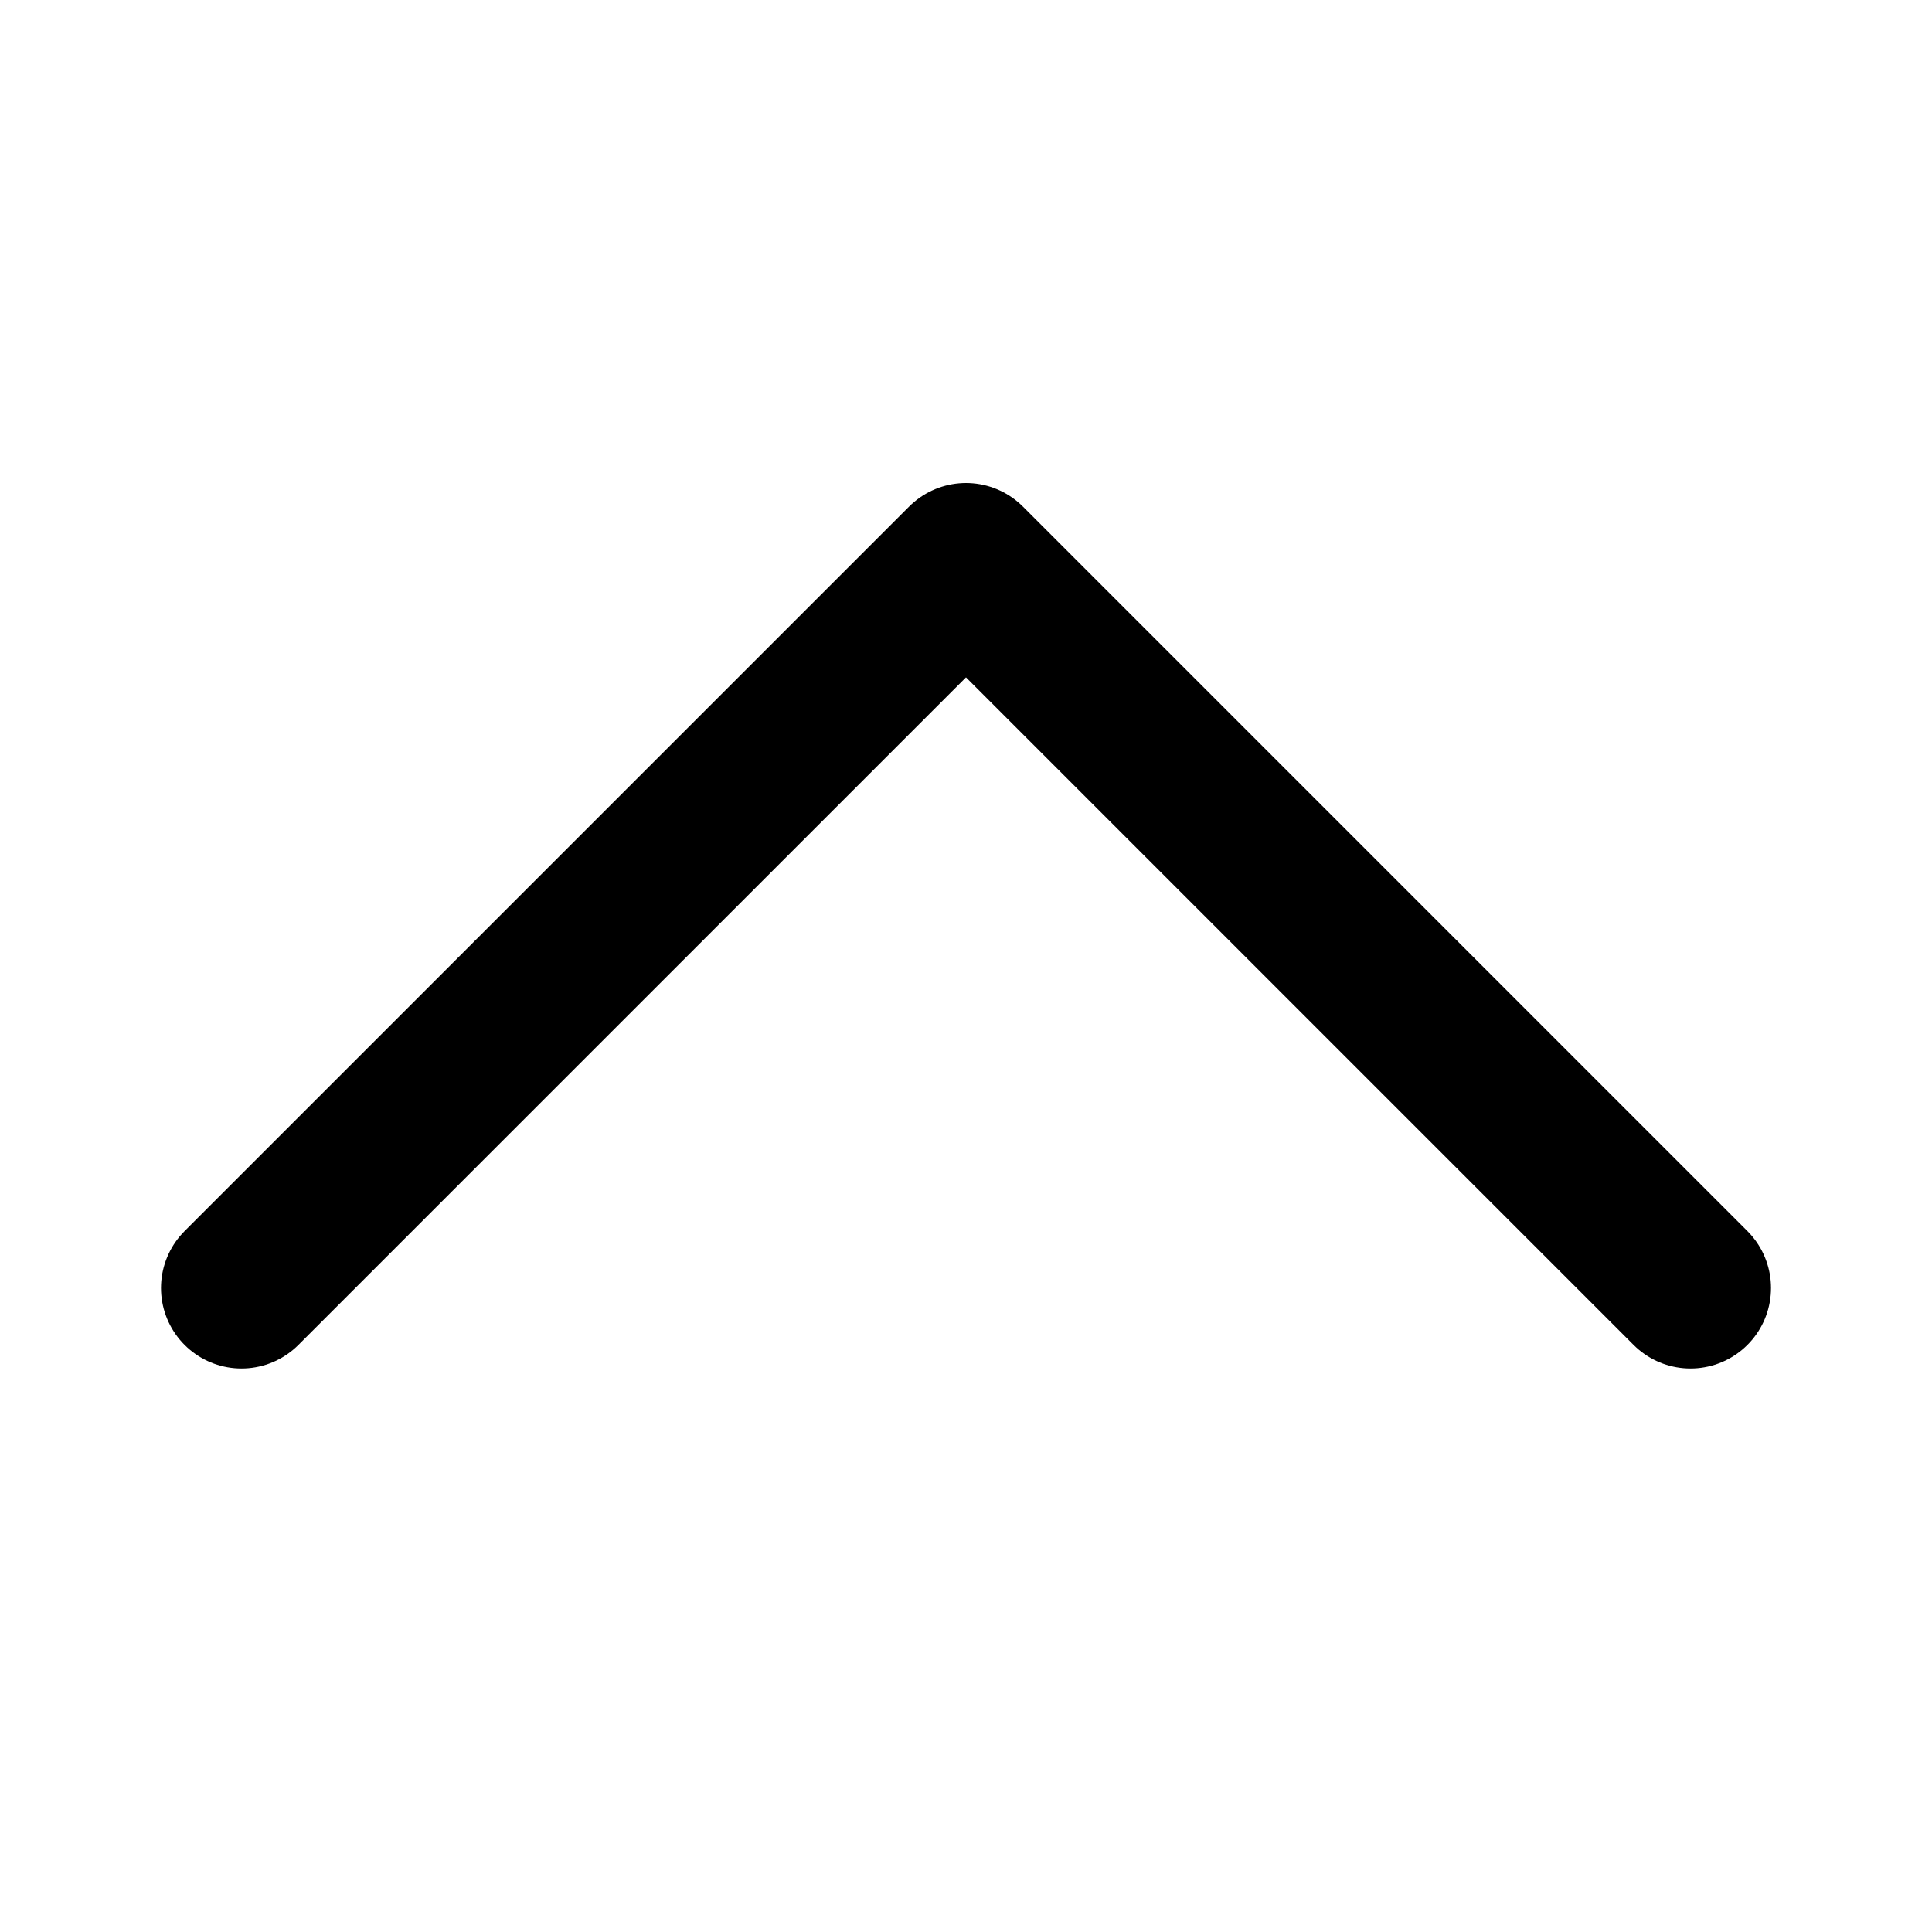 <svg fill="none" height="24" viewBox="0 0 24 24" width="24" xmlns="http://www.w3.org/2000/svg">
  <path d="M3 16L12 7L21 16" stroke='current' stroke-linecap="round" stroke-linejoin="round" stroke-width="2"/>
</svg>
